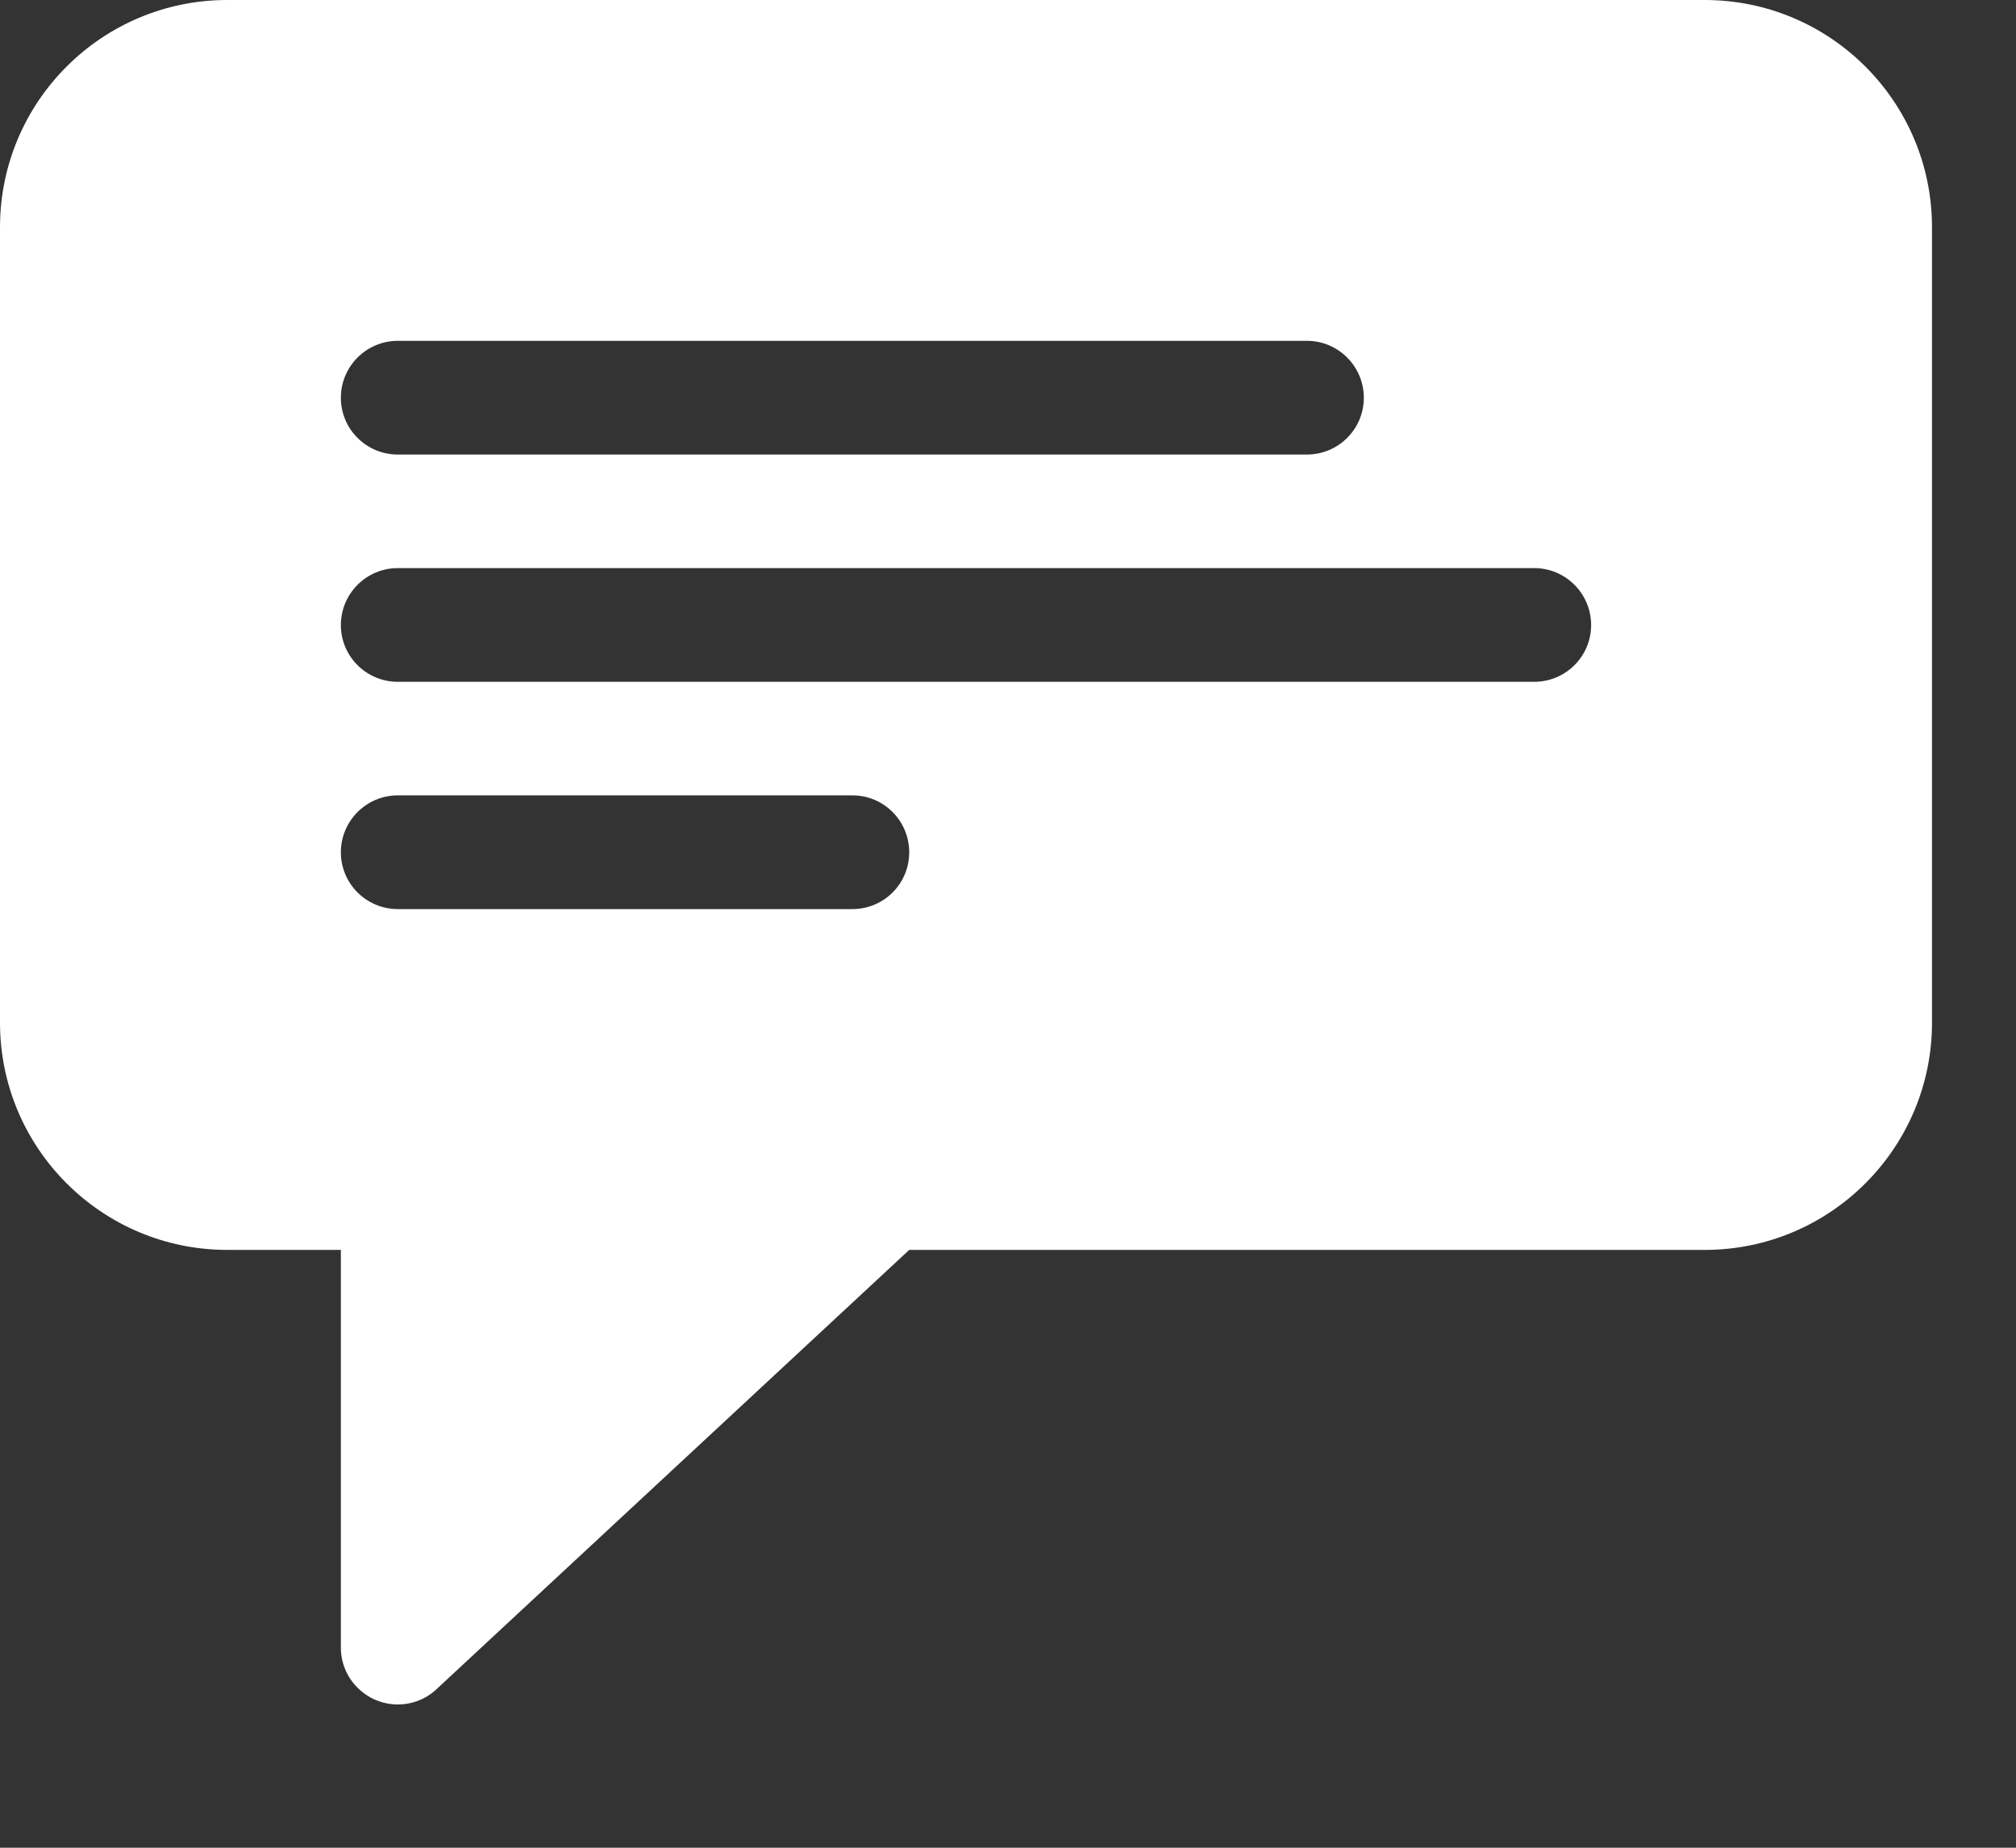 <svg width="12" height="11" viewBox="0 0 12 11" fill="none" xmlns="http://www.w3.org/2000/svg">
<rect x="0" y="0" width="12" height="11" fill="#333333" stroke="none"/>
<path d="M10.147 0H1.353C0.606 0 0 0.606 0 1.353V6.088C0 6.835 0.606 7.441 1.353 7.441H2.029V9.809C2.029 9.895 2.062 9.982 2.129 10.048C2.261 10.18 2.475 10.18 2.607 10.048L5.412 7.441H10.147C10.894 7.441 11.5 6.835 11.5 6.088V1.353C11.5 0.606 10.894 0 10.147 0ZM2.368 2.029H7.779C7.966 2.029 8.118 2.181 8.118 2.368C8.118 2.555 7.966 2.706 7.779 2.706H2.368C2.181 2.706 2.029 2.555 2.029 2.368C2.029 2.181 2.181 2.029 2.368 2.029ZM5.074 5.412H2.368C2.181 5.412 2.029 5.261 2.029 5.074C2.029 4.887 2.181 4.735 2.368 4.735H5.074C5.261 4.735 5.412 4.887 5.412 5.074C5.412 5.261 5.261 5.412 5.074 5.412ZM9.132 4.059H2.368C2.181 4.059 2.029 3.908 2.029 3.721C2.029 3.534 2.181 3.382 2.368 3.382H9.132C9.319 3.382 9.471 3.534 9.471 3.721C9.471 3.908 9.319 4.059 9.132 4.059Z" fill="white"/>
</svg>
